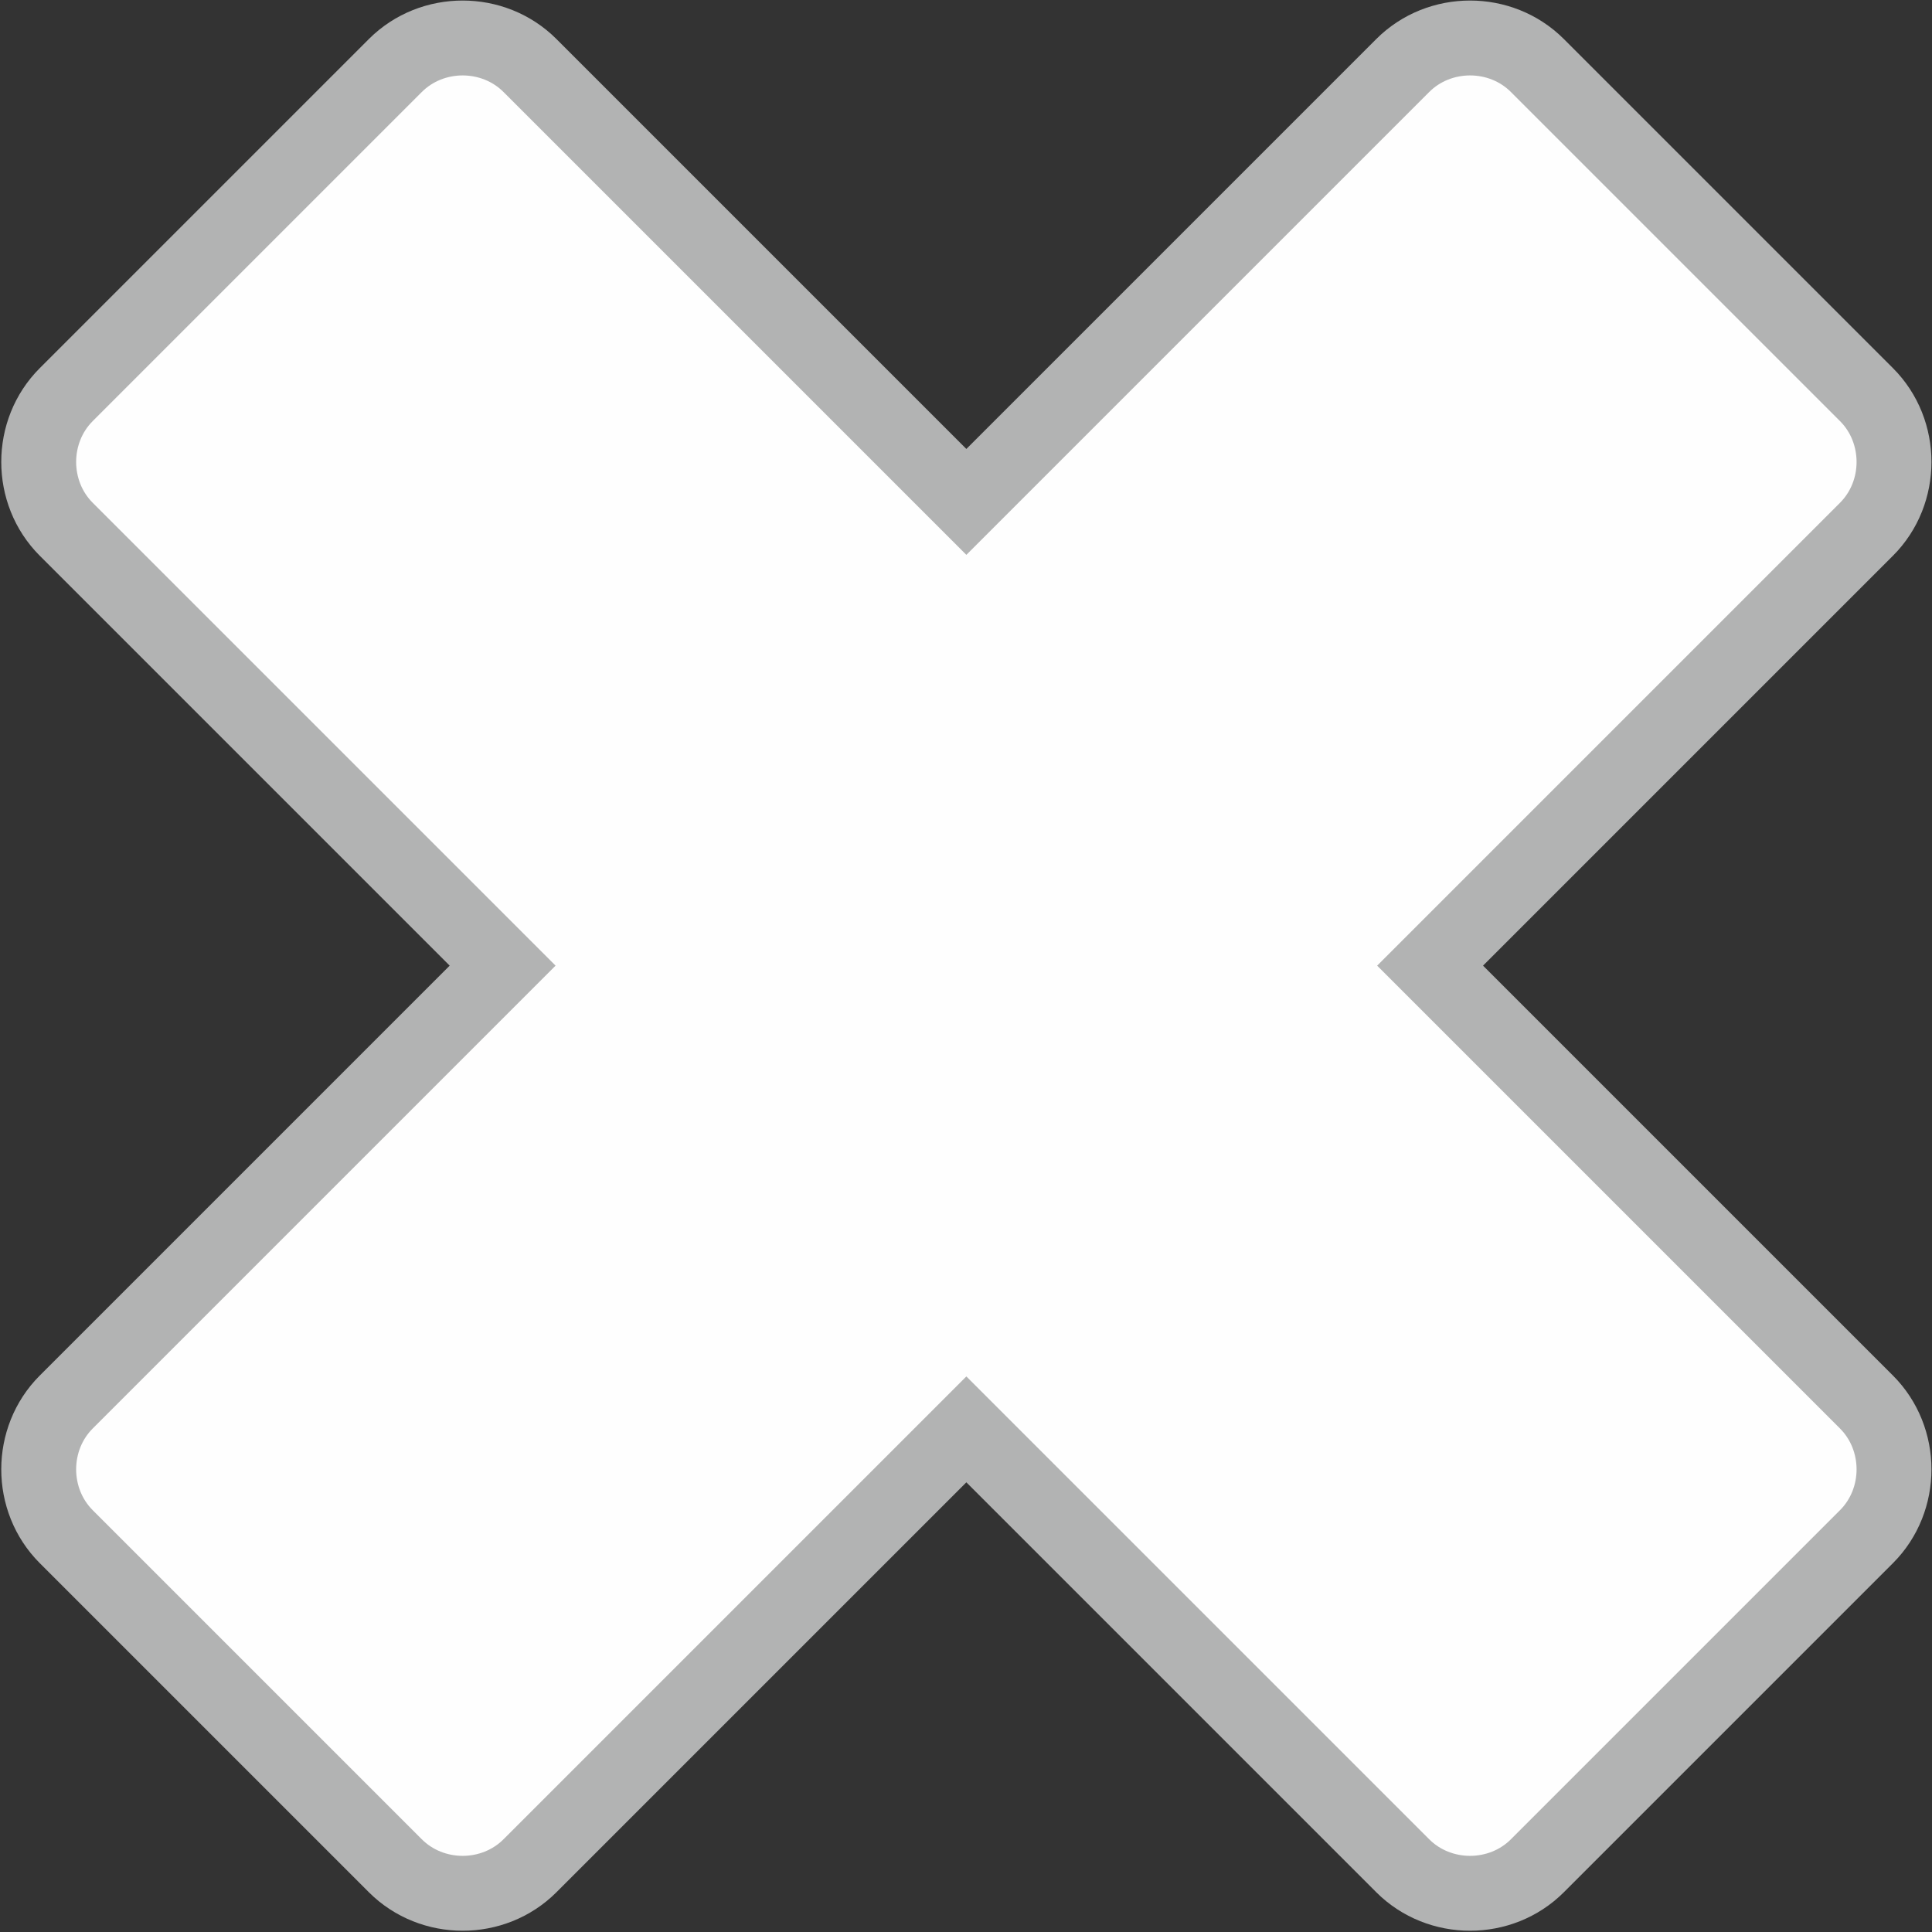 <?xml version="1.0" encoding="UTF-8"?>
<!DOCTYPE svg PUBLIC "-//W3C//DTD SVG 1.1//EN" "http://www.w3.org/Graphics/SVG/1.1/DTD/svg11.dtd">
<!-- Creator: CorelDRAW X5 -->
<svg xmlns="http://www.w3.org/2000/svg" xml:space="preserve" width="12.885mm" height="12.885mm" style="shape-rendering:geometricPrecision; text-rendering:geometricPrecision; image-rendering:optimizeQuality; fill-rule:evenodd; clip-rule:evenodd"
viewBox="0 0 2.683 2.683"
 xmlns:xlink="http://www.w3.org/1999/xlink">
 <rect x="0" y="0" width="2.683" height="2.683" fill="#333333" stroke="none"/>
 <defs>
  <style type="text/css">
   <![CDATA[
    .str0 {stroke:#B2B3B3;stroke-width:0.104}
    .fil0 {fill:#FEFEFE}
   ]]>
  </style>
 </defs>
 <g id="Layer_x0020_1">
  <path class="fil0 str0" d="M2.135 0.091l0.457 0.457c0.051,0.051 0.051,0.136 0,0.187l-0.606 0.606 0.606 0.606c0.051,0.051 0.051,0.136 0,0.187l-0.457 0.457c-0.051,0.051 -0.136,0.051 -0.187,0l-0.606 -0.606 -0.606 0.606c-0.051,0.051 -0.136,0.051 -0.187,0l-0.457 -0.457c-0.051,-0.051 -0.051,-0.136 0,-0.187l0.606 -0.606 -0.606 -0.606c-0.051,-0.051 -0.051,-0.136 0,-0.187l0.457 -0.457c0.051,-0.051 0.136,-0.051 0.187,0l0.606 0.606 0.606 -0.606c0.051,-0.051 0.136,-0.051 0.187,0z"/>
 </g>
</svg>
